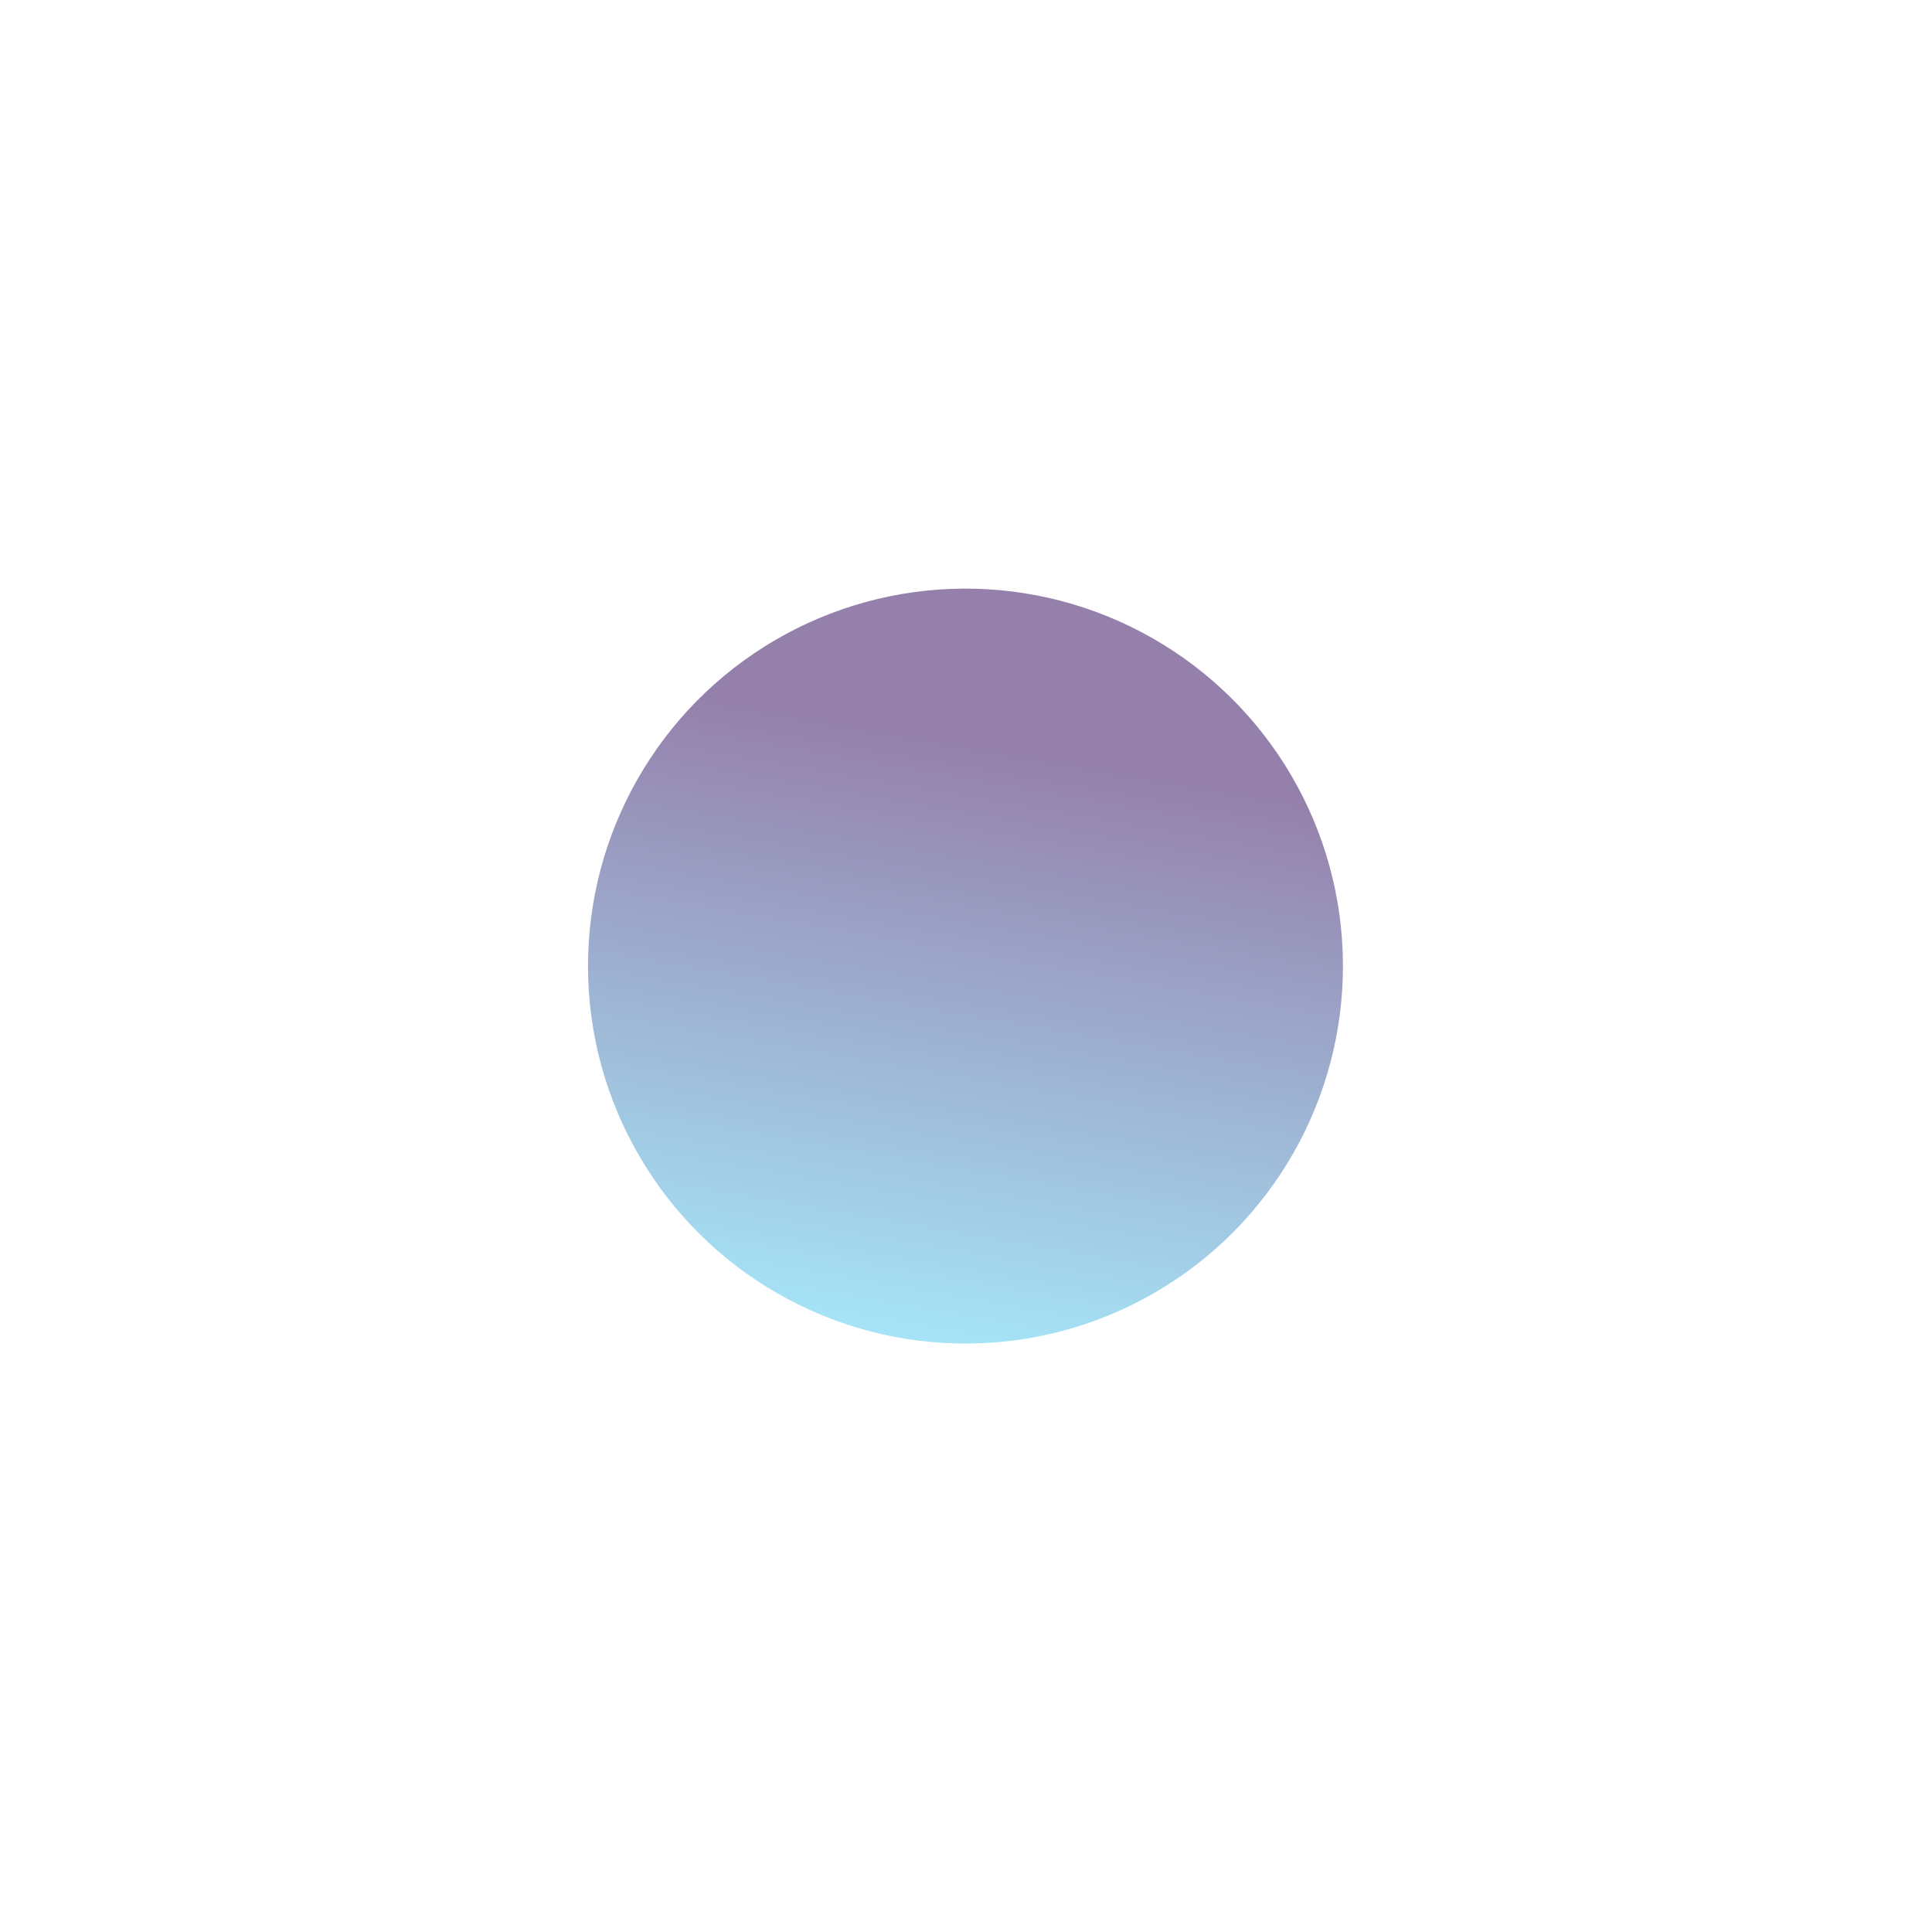 <svg width="901" height="901" viewBox="0 0 901 901" fill="none" xmlns="http://www.w3.org/2000/svg">
<g filter="url(#filter0_f_510_9682)">
<circle cx="450.257" cy="450.542" r="176.037" transform="rotate(-4.048 450.257 450.542)" fill="url(#paint0_linear_510_9682)" fill-opacity="0.5"/>
</g>
<defs>
<filter id="filter0_f_510_9682" x="0.213" y="0.498" width="900.088" height="900.088" filterUnits="userSpaceOnUse" color-interpolation-filters="sRGB">
<feFlood flood-opacity="0" result="BackgroundImageFix"/>
<feBlend mode="normal" in="SourceGraphic" in2="BackgroundImageFix" result="shape"/>
<feGaussianBlur stdDeviation="137" result="effect1_foregroundBlur_510_9682"/>
</filter>
<linearGradient id="paint0_linear_510_9682" x1="532.072" y1="296.333" x2="450.257" y2="626.579" gradientUnits="userSpaceOnUse">
<stop offset="0.188" stop-color="#2C0058"/>
<stop offset="1" stop-color="#4DC7EE"/>
</linearGradient>
</defs>
</svg>
